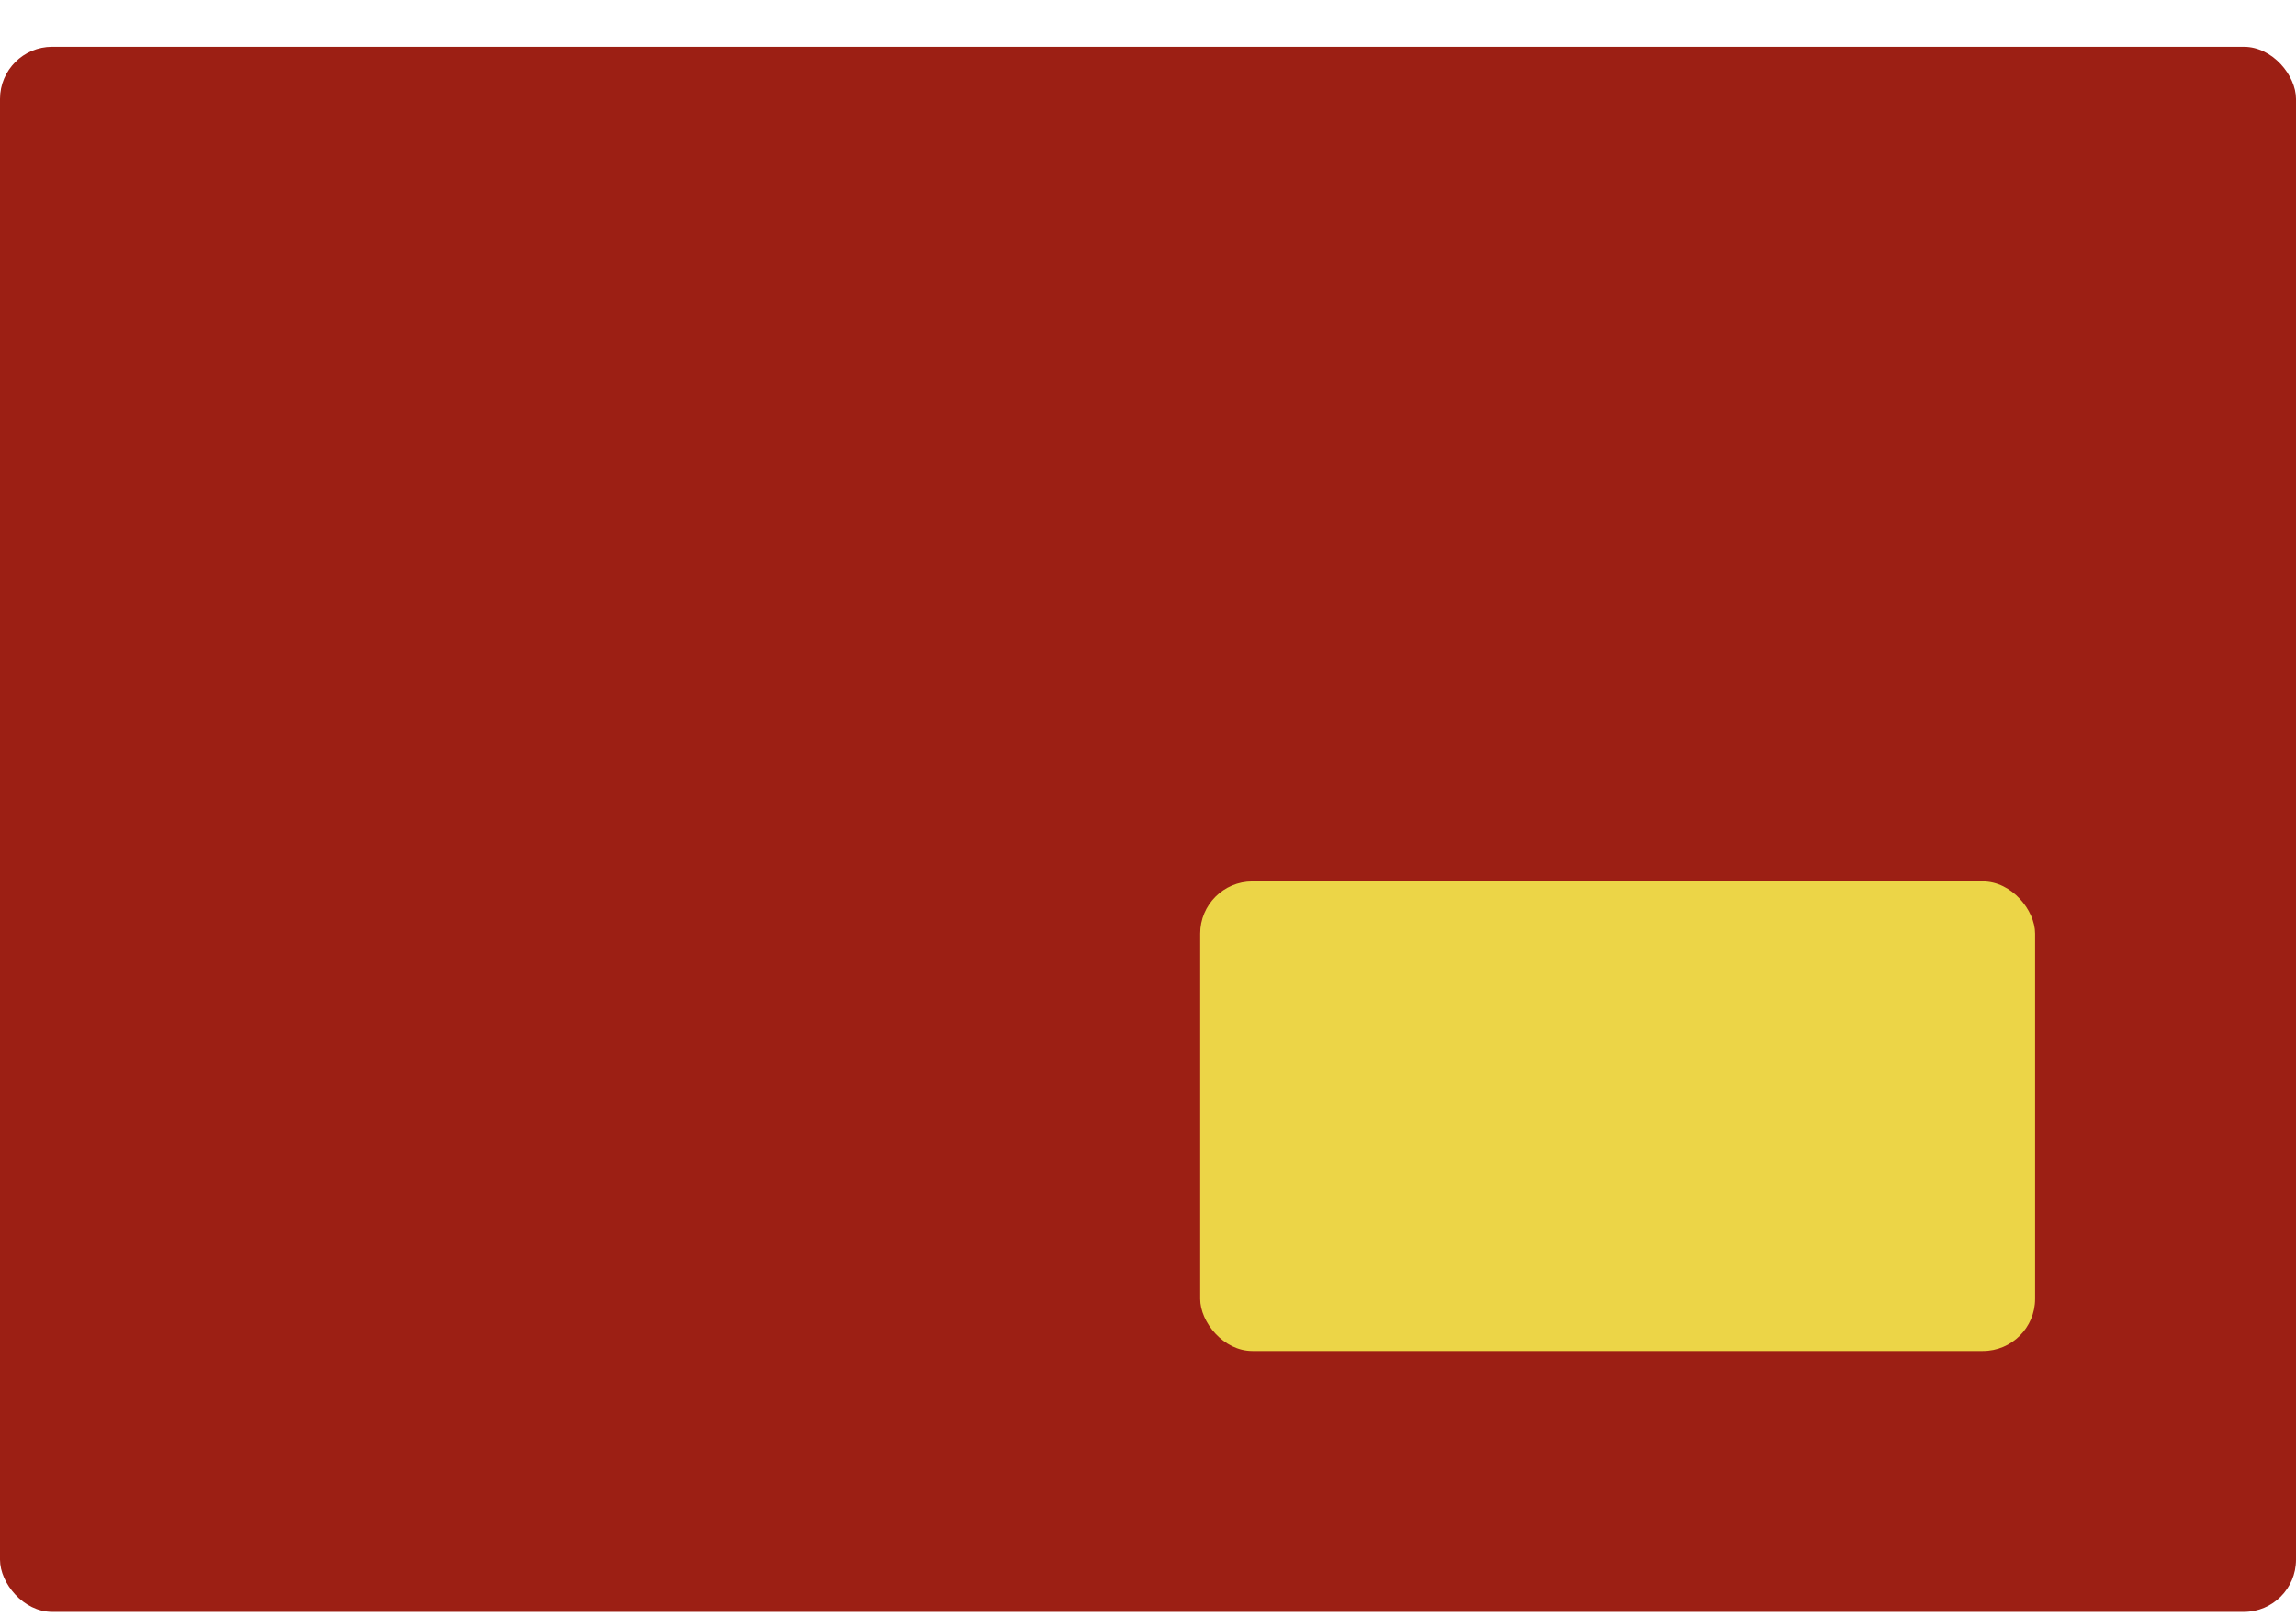 <svg width="44" height="31" viewBox="0 0 44 31" fill="none" xmlns="http://www.w3.org/2000/svg">
<rect width="44" height="31" fill="#BCBCBC"/>
<g clip-path="url(#clip0)">
<rect width="1366" height="1556" transform="translate(-550 -877)" fill="white"/>
<rect y="0.896" width="44" height="30" rx="1" fill="#9C1F14"/>
<rect x="23" y="16.895" width="16" height="9" rx="1" fill="#ECD547"/>
</g>
<defs>
<clipPath id="clip0">
<rect width="1366" height="1556" fill="white" transform="translate(-550 -877)"/>
</clipPath>
</defs>
</svg>
